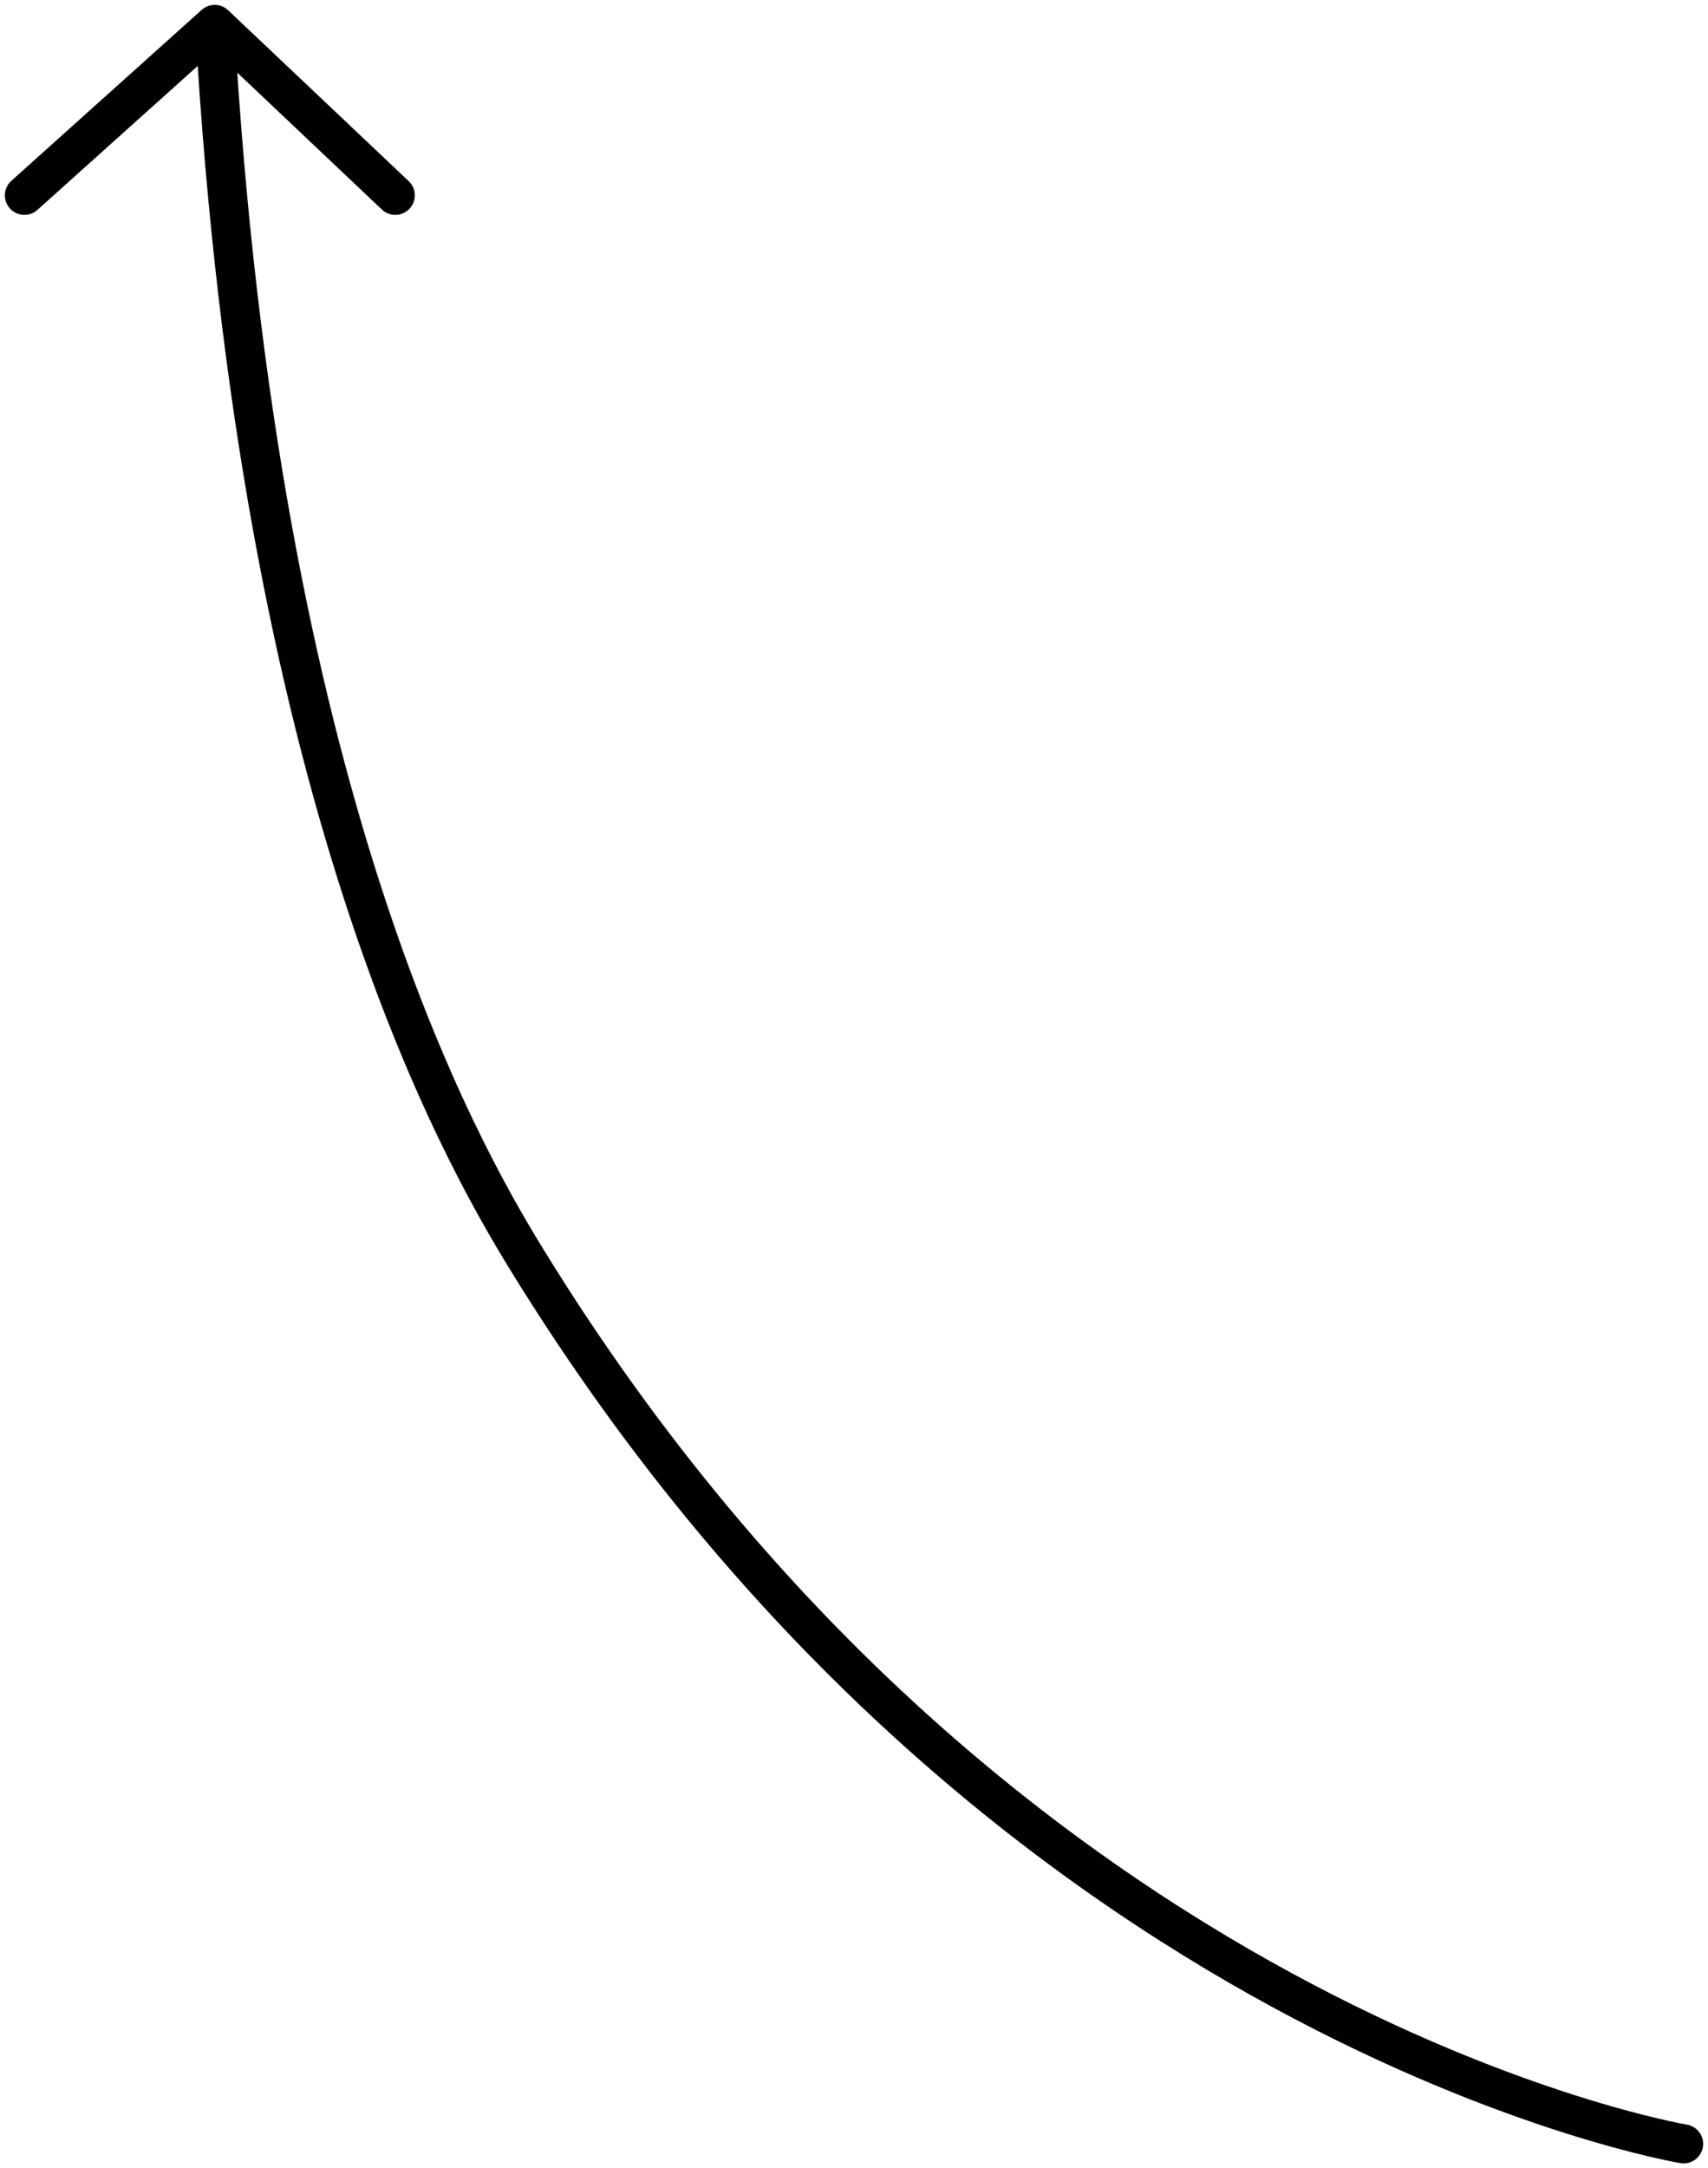 <svg width="175" height="222" viewBox="0 0 175 222" fill="none" xmlns="http://www.w3.org/2000/svg">
<path d="M22 2.5L40.5 20M22 2.5L2.5 20M22 2.5C26.5 81.5 46.923 117.5 54 129C102.493 207.801 172.5 219.5 172.5 219.5" stroke="black" stroke-width="4" stroke-linecap="round" stroke-linejoin="round" class="svg-flecha-1"></path>
</svg>
